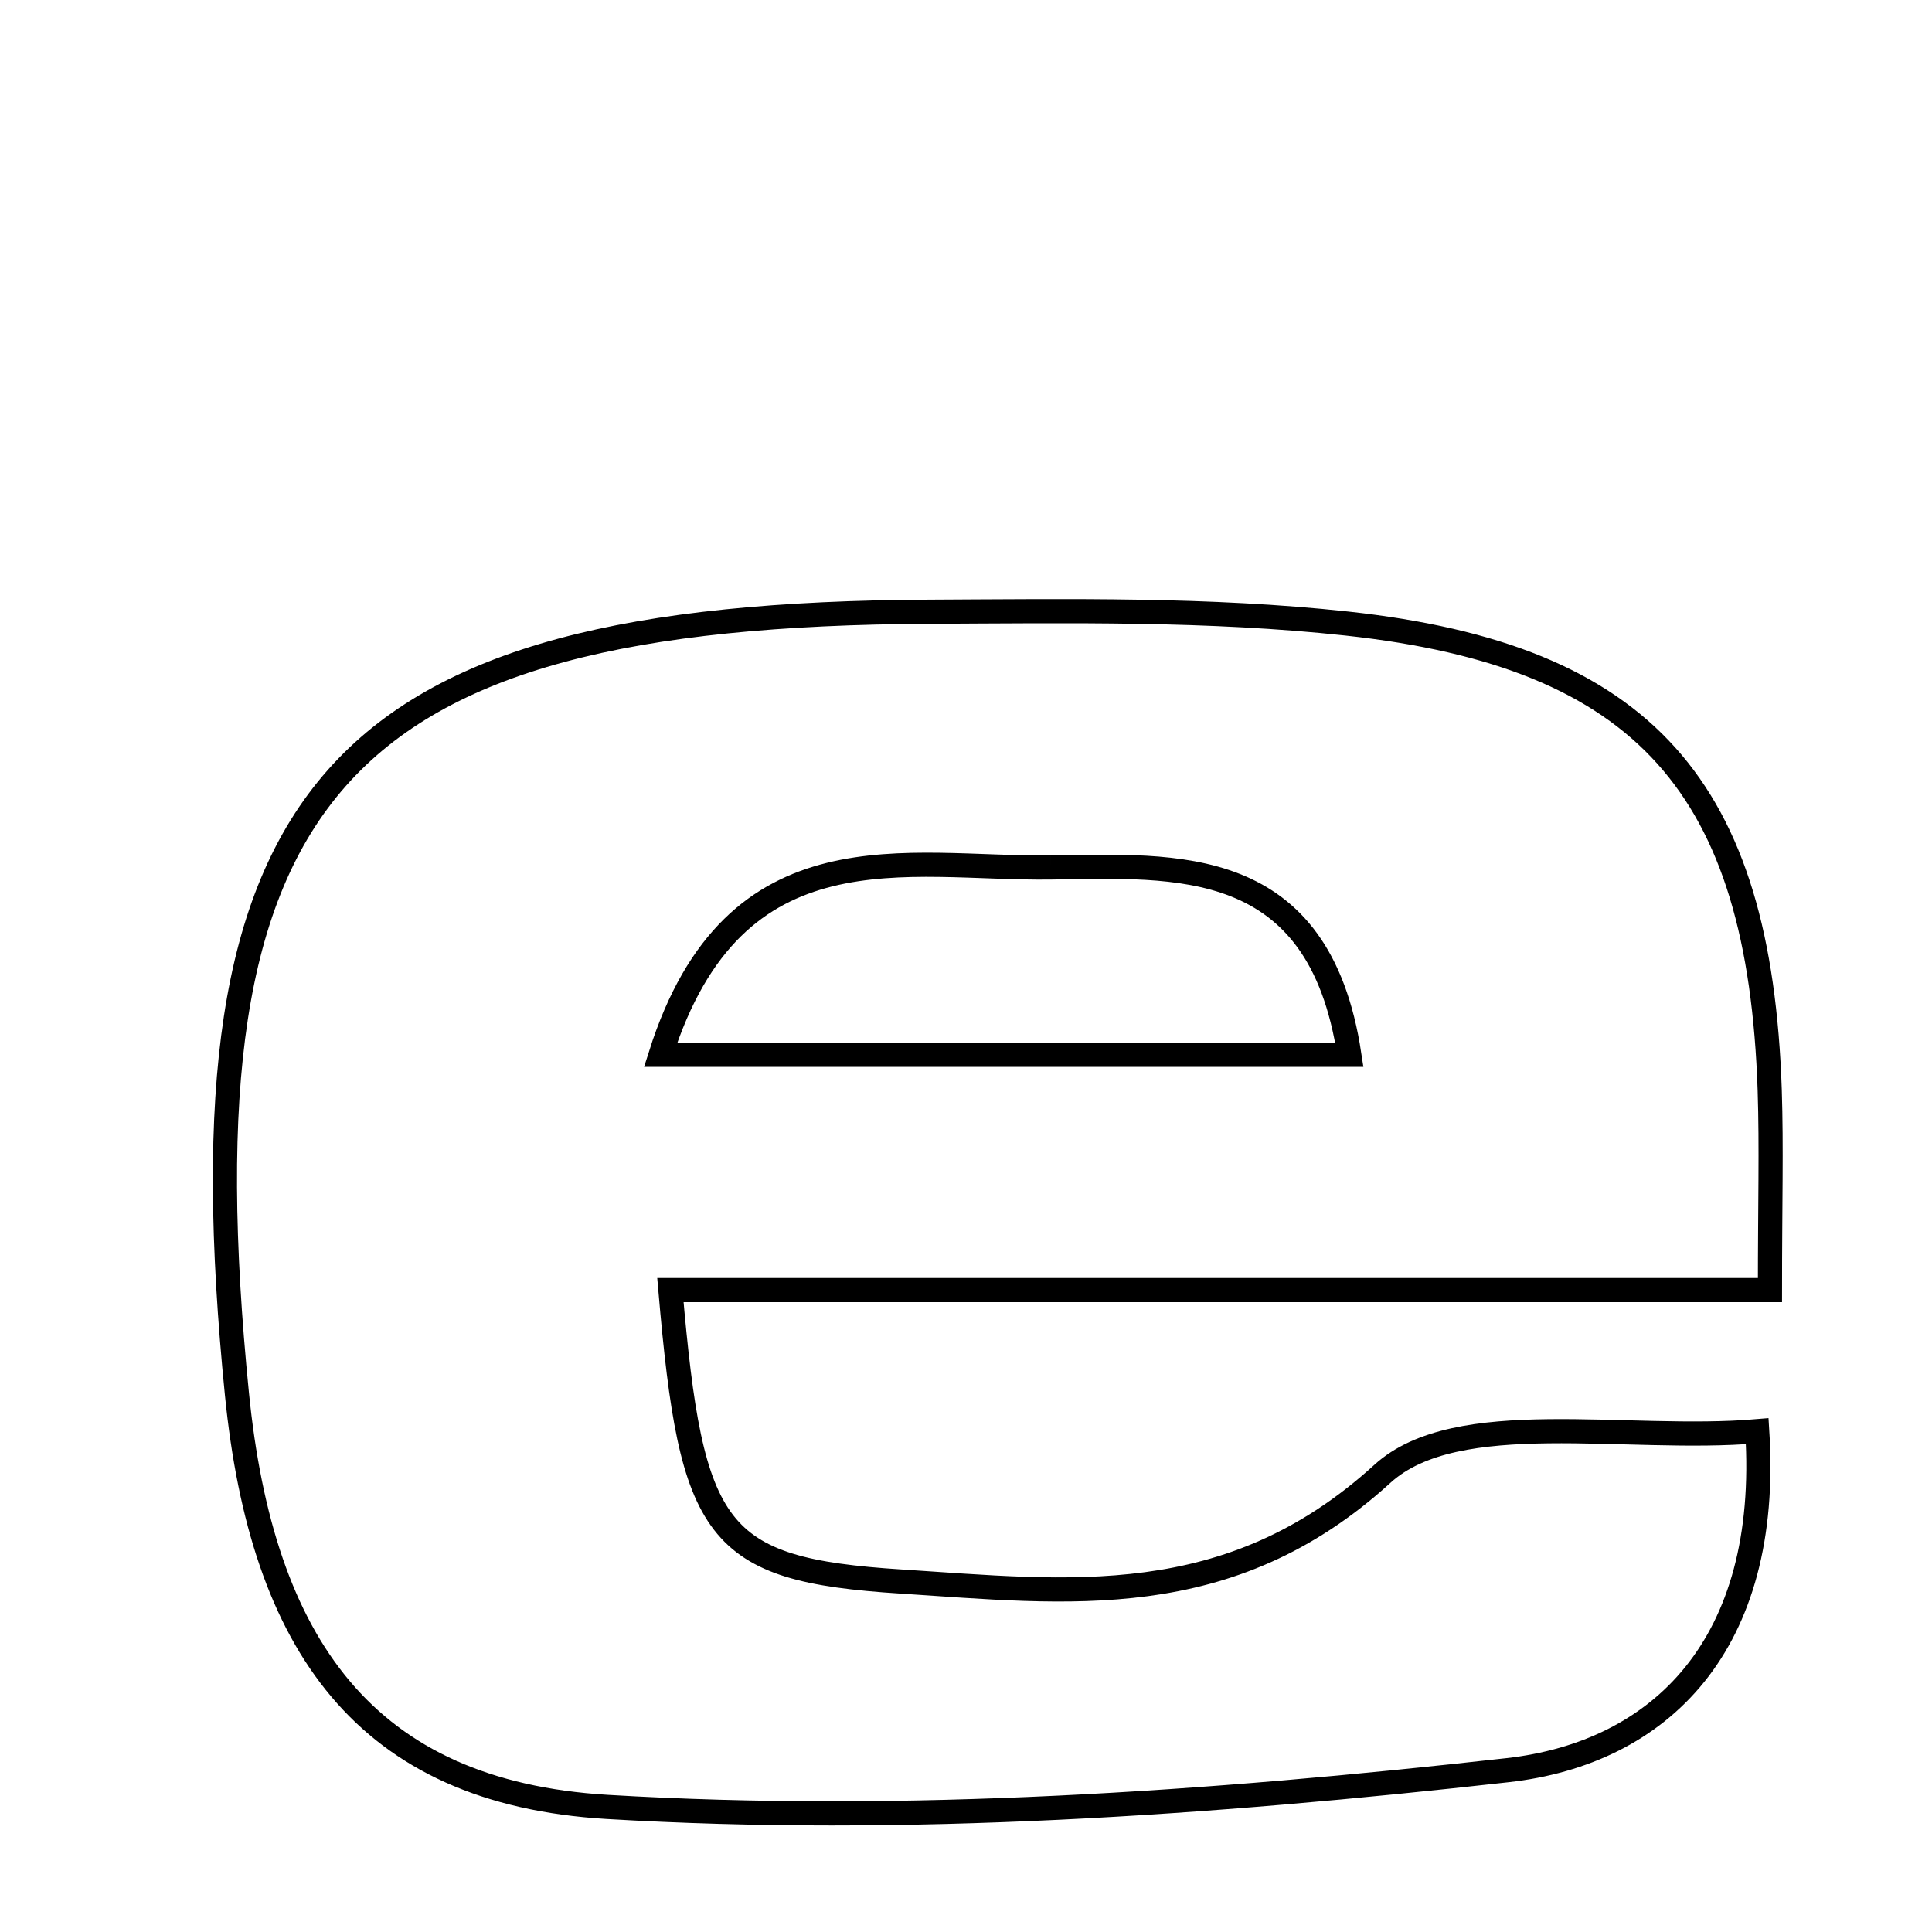 <svg xmlns="http://www.w3.org/2000/svg" viewBox="0.0 0.0 24.0 24.0" height="200px" width="200px"><path fill="none" stroke="black" stroke-width=".3" stroke-opacity="1.0"  filling="0" d="M11.553 7.599 C13.28 7.591 15.02 7.56 16.732 7.746 C20.432 8.148 21.859 9.786 21.984 13.543 C22.007 14.251 21.987 14.96 21.987 16.026 C17.384 16.026 12.866 16.026 8.328 16.026 C8.589 19.047 8.876 19.498 11.19 19.646 C13.259 19.778 15.264 20.048 17.173 18.308 C18.098 17.465 20.203 17.918 21.829 17.779 C21.999 20.432 20.626 21.777 18.726 21.99 C15.022 22.405 11.251 22.667 7.54 22.446 C4.534 22.265 3.254 20.43 2.943 17.314 C2.197 9.83 4.133 7.633 11.553 7.599"></path>
<path fill="none" stroke="black" stroke-width=".3" stroke-opacity="1.0"  filling="0" d="M13.055 10.776 C14.607 10.755 16.385 10.611 16.762 13.103 C13.959 13.103 11.285 13.103 8.206 13.103 C9.123 10.212 11.274 10.801 13.055 10.776"></path></svg>